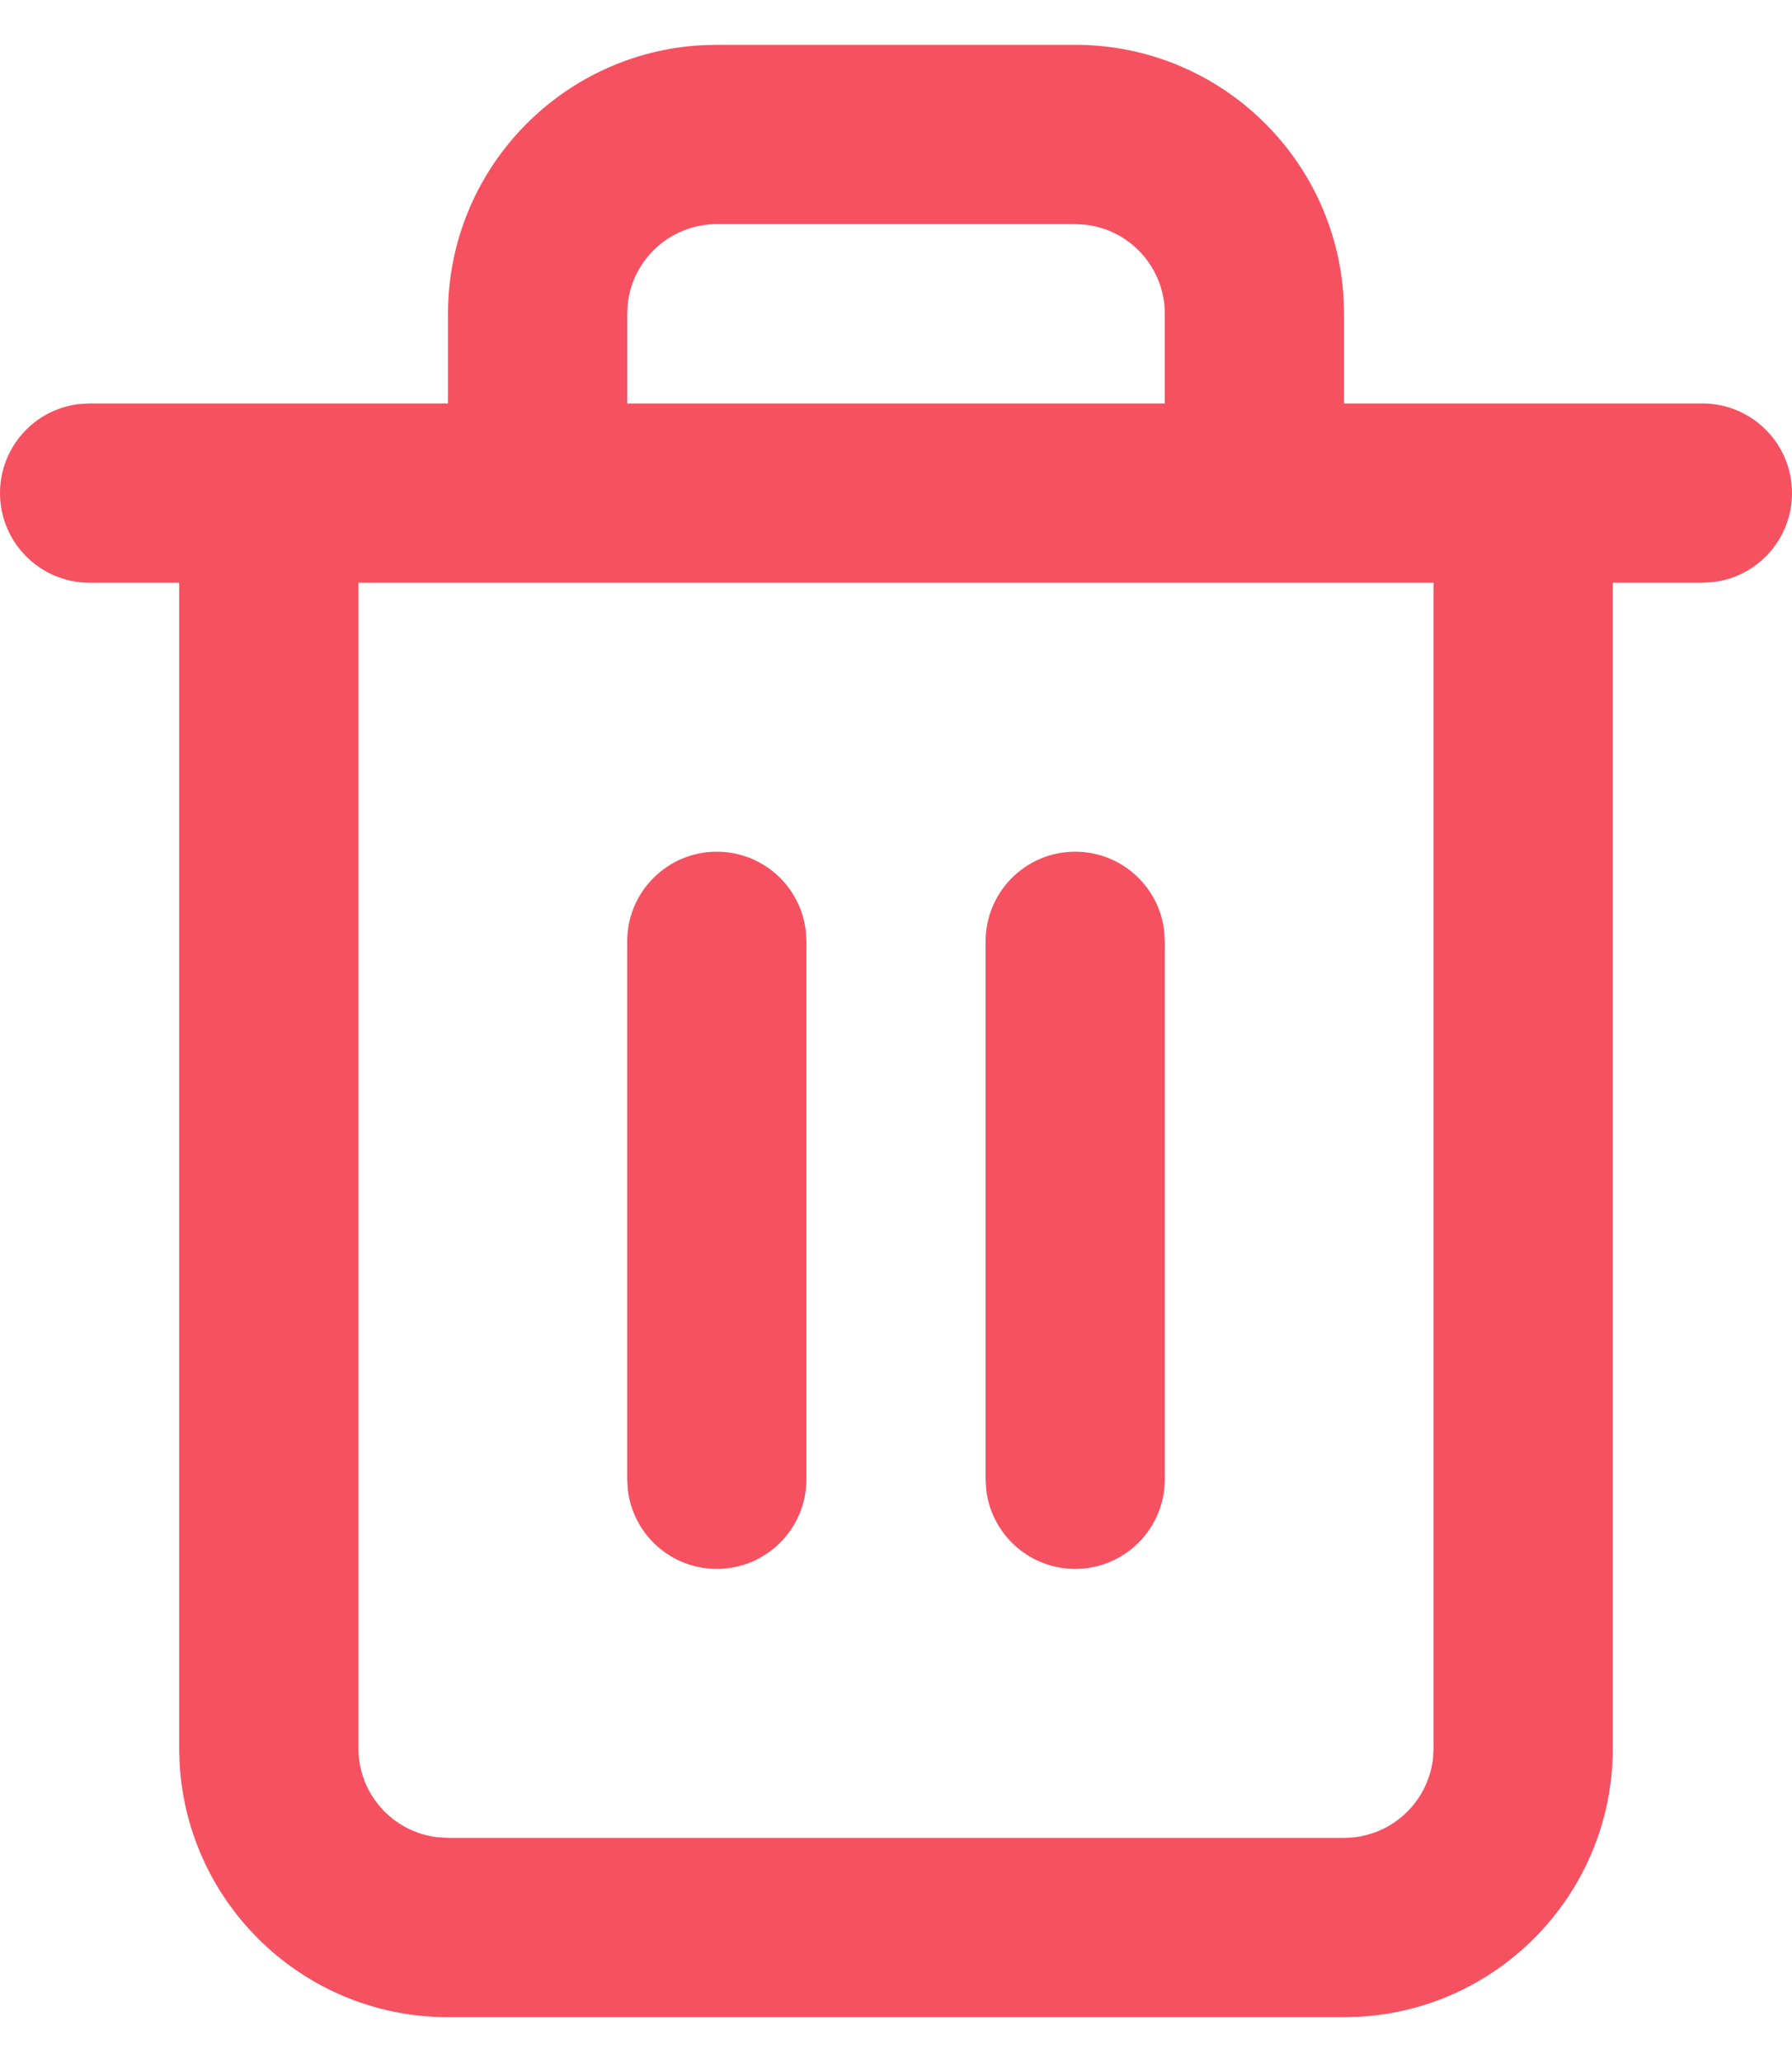 <svg width="20" height="23" viewBox="0 0 20 23" fill="none" xmlns="http://www.w3.org/2000/svg">
<g clip-path="url(#clip0_14_11)">
<path fill-rule="evenodd" clip-rule="evenodd" d="M12 0.5C13.598 0.5 14.904 1.749 14.995 3.324L15 3.5V4.5H17H19C19.552 4.5 20 4.948 20 5.5C20 6.013 19.614 6.436 19.117 6.493L19 6.5H18V19.5C18 21.098 16.751 22.404 15.176 22.495L15 22.5H5C3.402 22.5 2.096 21.251 2.005 19.676L2 19.5V6.5H1C0.448 6.5 0 6.052 0 5.5C0 4.987 0.386 4.564 0.883 4.507L1 4.5H3H5V3.5C5 1.902 6.249 0.596 7.824 0.505L8 0.5H12ZM4 6.5V19.5C4 20.013 4.386 20.436 4.883 20.493L5 20.5H15C15.513 20.5 15.935 20.114 15.993 19.617L16 19.5V6.5H14H6H4ZM13 4.5H7V3.5L7.007 3.383C7.064 2.886 7.487 2.5 8 2.5H12L12.117 2.507C12.614 2.564 13 2.987 13 3.5V4.5ZM8 9.5C8.513 9.5 8.936 9.886 8.993 10.383L9 10.5V16.5C9 17.052 8.552 17.5 8 17.5C7.487 17.5 7.064 17.114 7.007 16.617L7 16.5V10.5C7 9.948 7.448 9.5 8 9.5ZM12.993 10.383C12.935 9.886 12.513 9.5 12 9.5C11.448 9.5 11 9.948 11 10.5V16.5L11.007 16.617C11.065 17.114 11.487 17.5 12 17.5C12.552 17.5 13 17.052 13 16.5V10.5L12.993 10.383Z" fill="#F65160"/>
</g>
<defs>
<clipPath id="clip0_14_11">
<rect width="20" height="22" fill="white" transform="translate(0 0.5)"/>
</clipPath>
</defs>
</svg>
